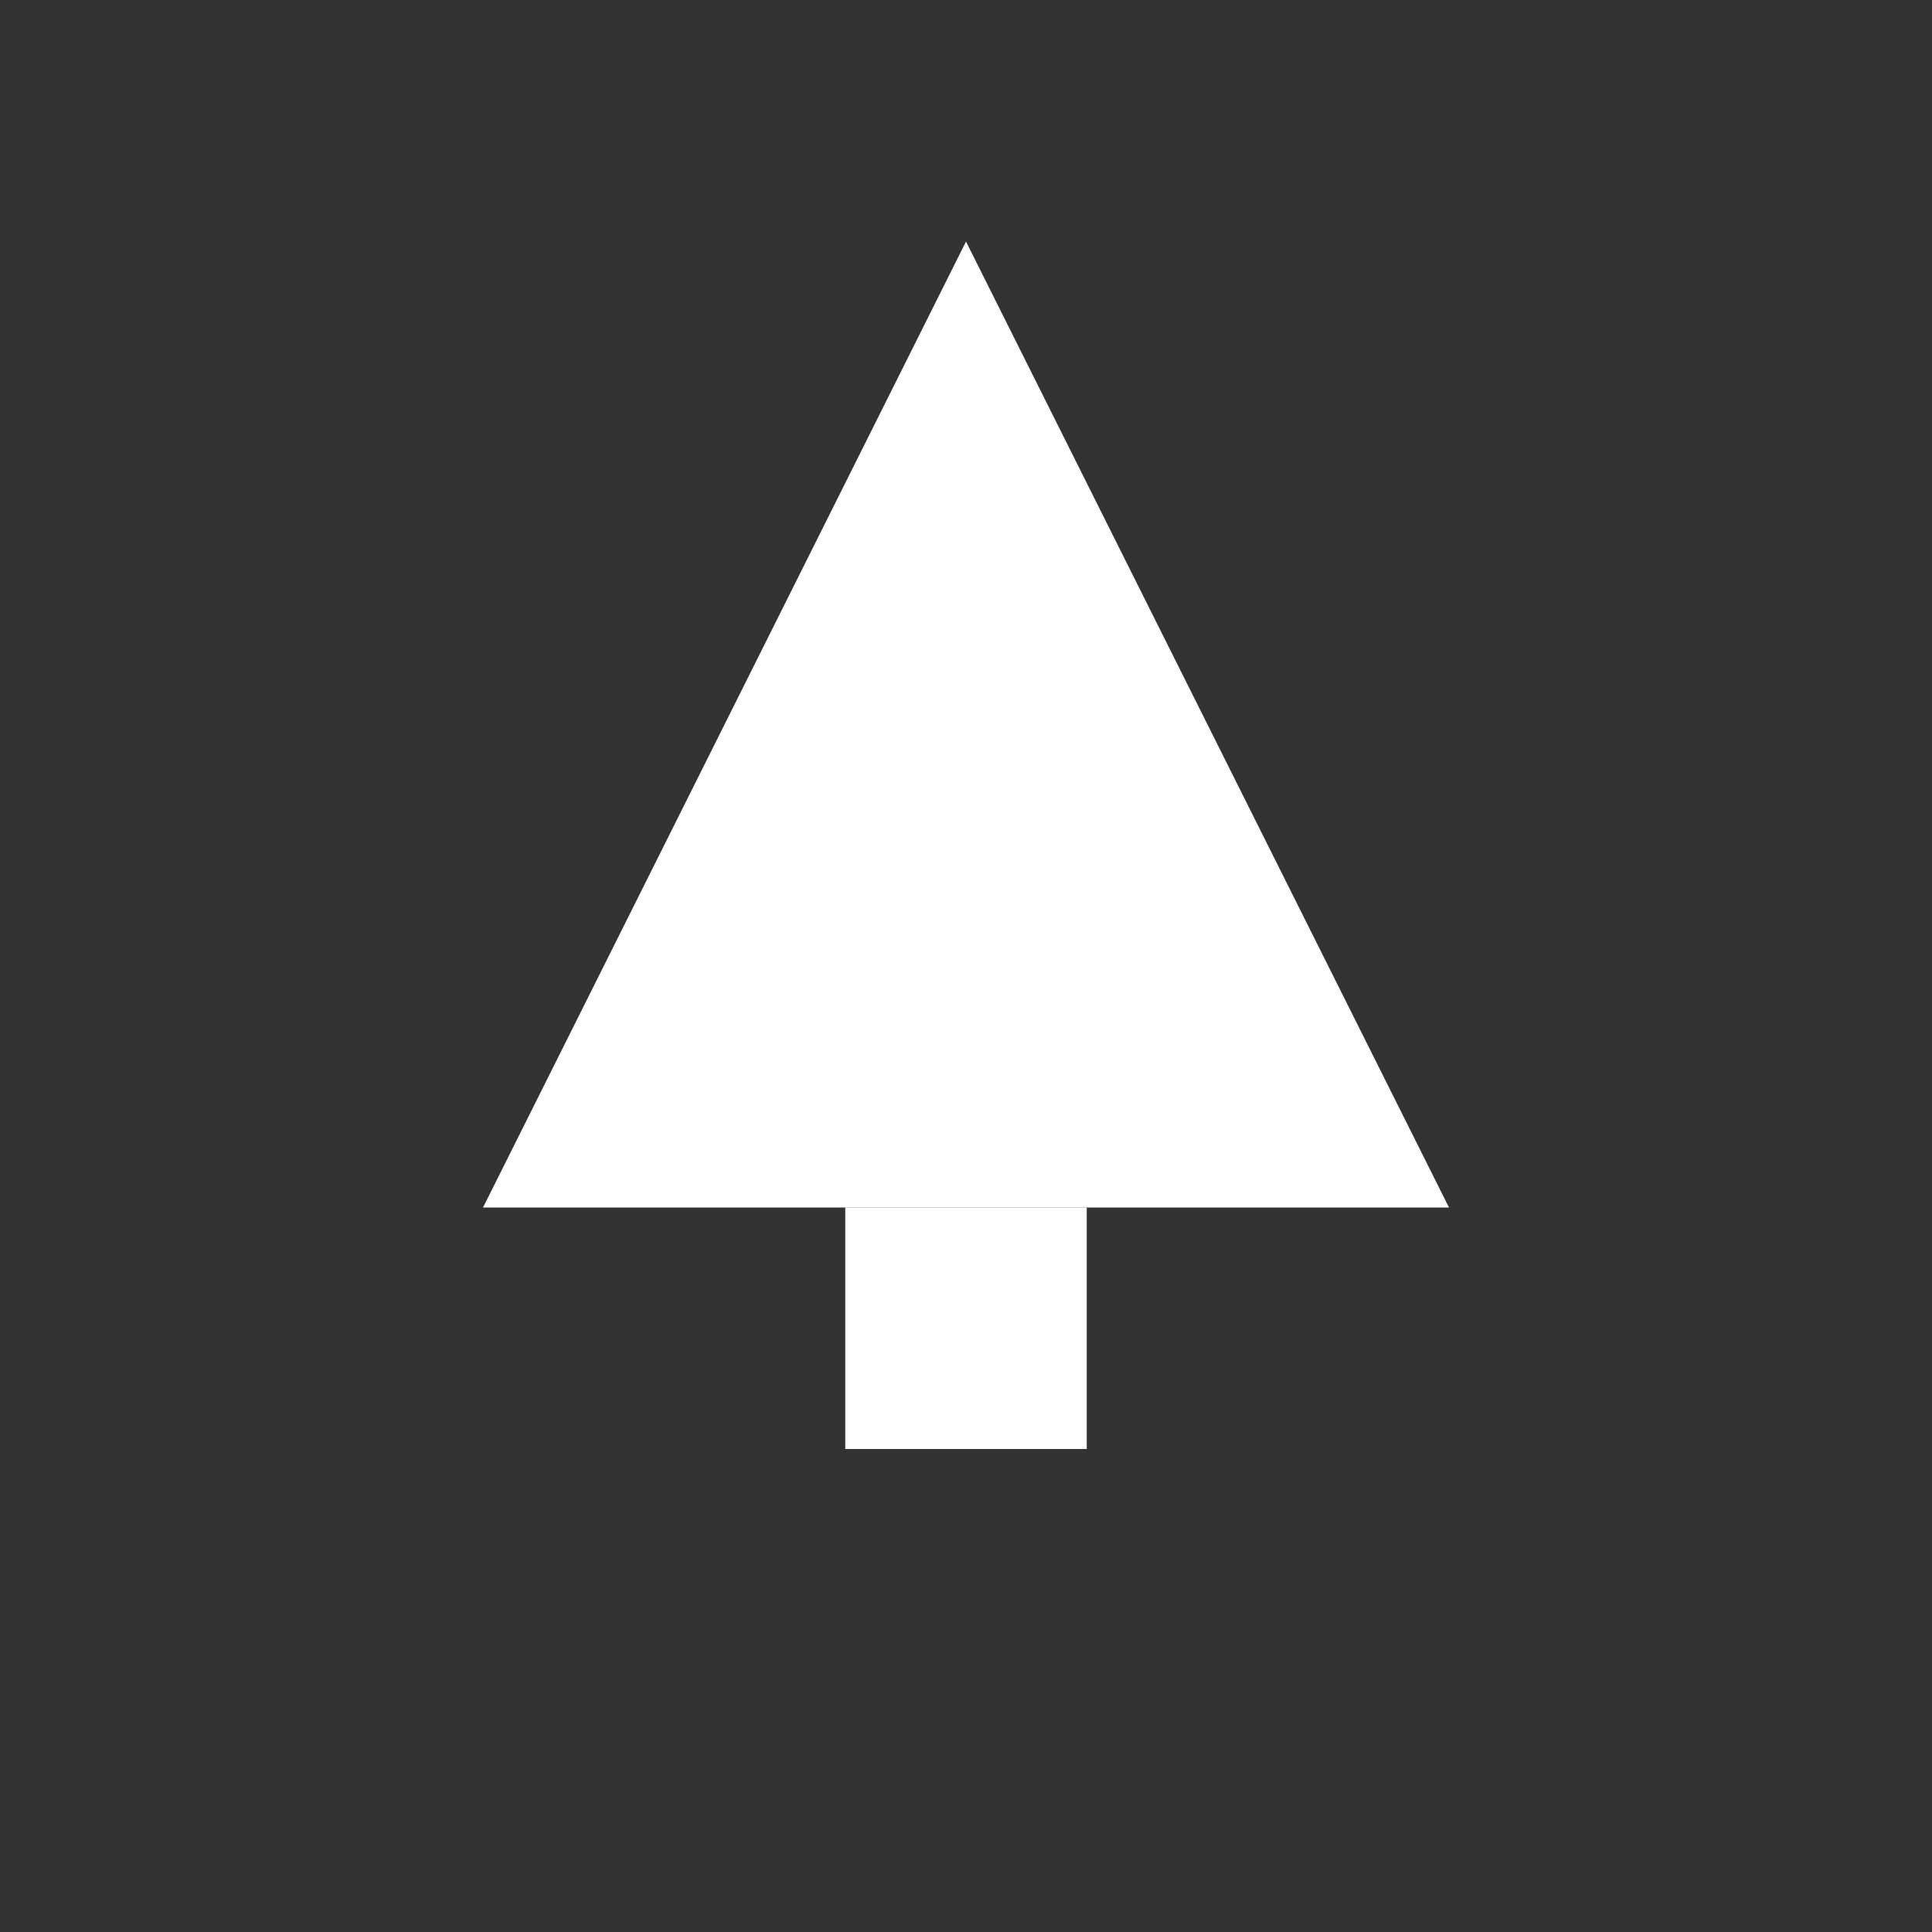 <?xml version="1.0" encoding="UTF-8"?>
<svg width="80" height="80" viewBox="0 0 80 80" fill="none" xmlns="http://www.w3.org/2000/svg">
    <rect x="0" y="0" width="80" height="80" fill="#333333" stroke="none"/>
    <path d="M40 10L20 50H60L40 10Z" fill="white"/>
    <path d="M35 50V60H45V50" fill="white"/>
</svg>
